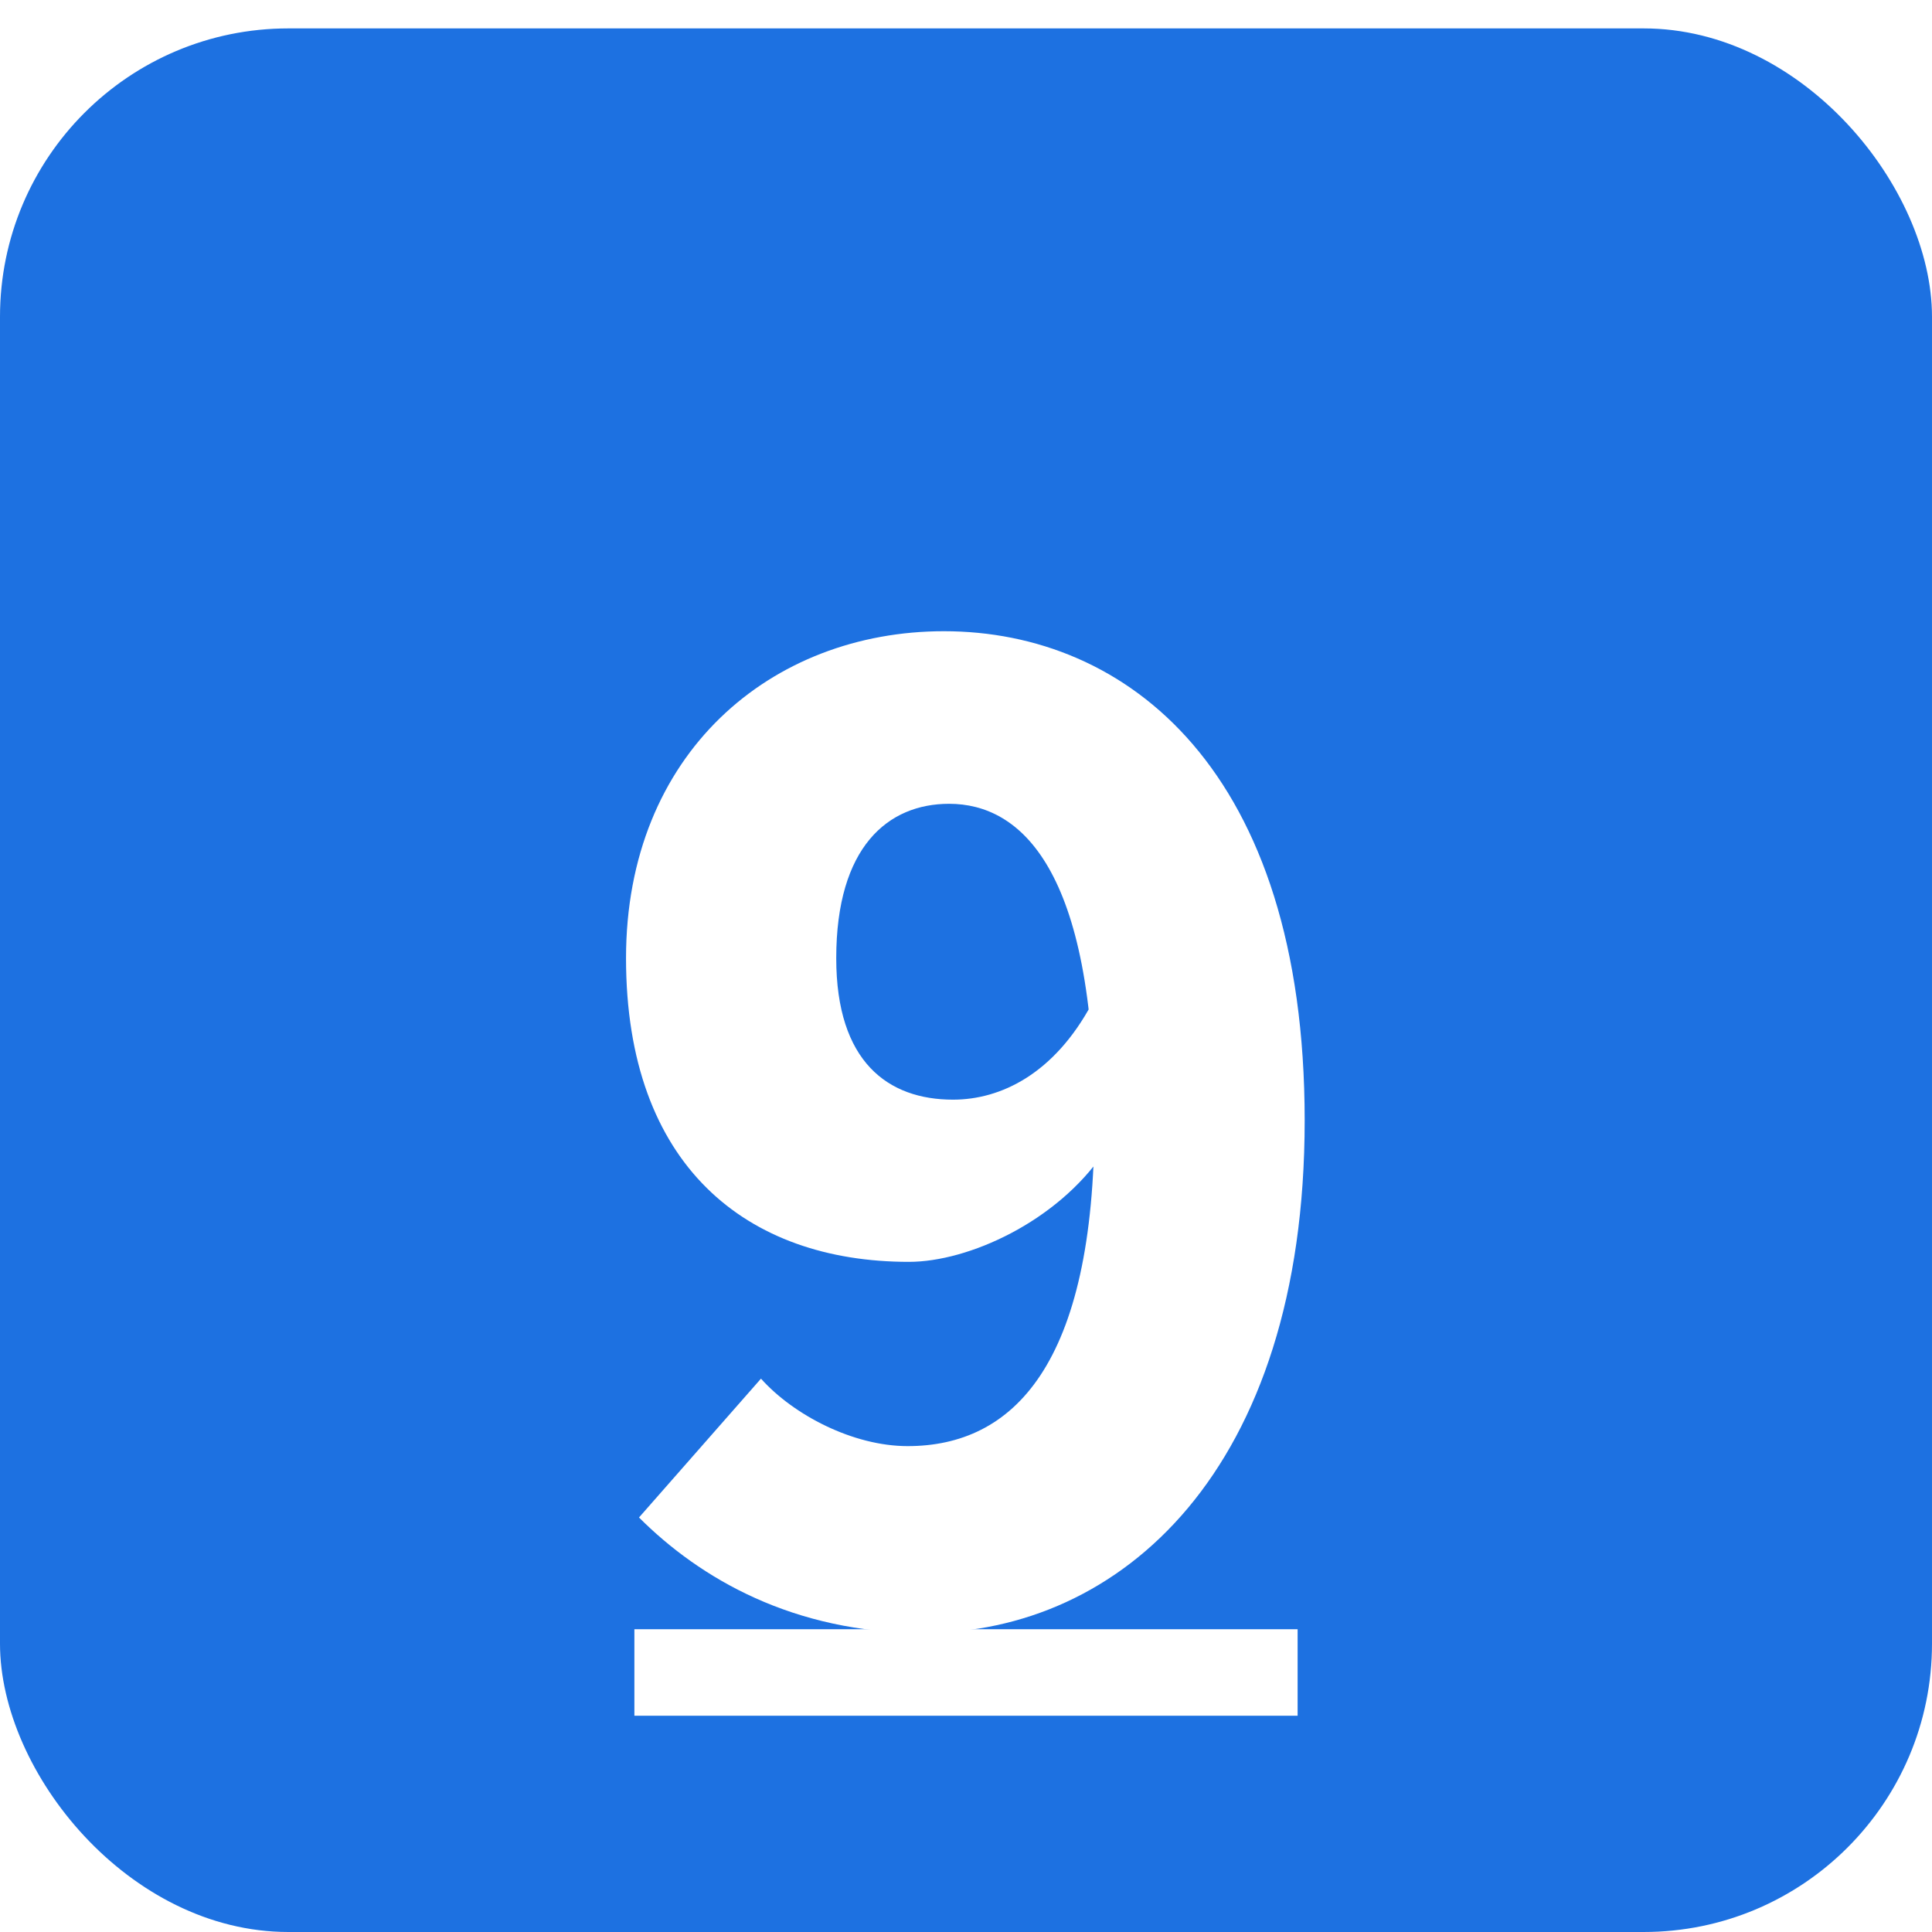 <svg width="67" height="67" viewBox="0 0 67 67" fill="none" xmlns="http://www.w3.org/2000/svg">
<g filter="url(#filter0_ii_98_109)">
<rect y="0.985" width="67" height="66.015" rx="10" fill="#1D71E1"/>
</g>
<g filter="url(#filter1_d_98_109)">
<path d="M32.015 52.63C38.855 52.63 45.245 47.005 45.245 34.855C45.245 22.705 39.08 17.89 32.735 17.89C26.75 17.89 21.71 22.12 21.71 29.23C21.71 36.43 25.895 39.76 31.52 39.76C33.59 39.76 36.65 38.365 38.27 35.98L37.865 30.805C36.56 33.235 34.715 34.135 33.05 34.135C30.8 34.135 29 32.83 29 29.23C29 25.36 30.8 23.875 32.915 23.875C35.39 23.875 37.955 26.125 37.955 34.855C37.955 43.36 35.12 46.15 31.475 46.15C29.585 46.15 27.515 45.07 26.39 43.81L22.16 48.625C24.275 50.74 27.515 52.63 32.015 52.63Z" fill="white"/>
</g>
<path d="M22 58H33.5H45" stroke="white" stroke-width="3"/>
<defs>
<filter id="filter0_ii_98_109" x="0" y="-3.015" width="67" height="74.015" filterUnits="userSpaceOnUse" color-interpolation-filters="sRGB">
<feFlood flood-opacity="0" result="BackgroundImageFix"/>
<feBlend mode="normal" in="SourceGraphic" in2="BackgroundImageFix" result="shape"/>
<feColorMatrix in="SourceAlpha" type="matrix" values="0 0 0 0 0 0 0 0 0 0 0 0 0 0 0 0 0 0 127 0" result="hardAlpha"/>
<feOffset dy="5"/>
<feGaussianBlur stdDeviation="2"/>
<feComposite in2="hardAlpha" operator="arithmetic" k2="-1" k3="1"/>
<feColorMatrix type="matrix" values="0 0 0 0 1 0 0 0 0 1 0 0 0 0 1 0 0 0 0.25 0"/>
<feBlend mode="normal" in2="shape" result="effect1_innerShadow_98_109"/>
<feColorMatrix in="SourceAlpha" type="matrix" values="0 0 0 0 0 0 0 0 0 0 0 0 0 0 0 0 0 0 127 0" result="hardAlpha"/>
<feOffset dy="-5"/>
<feGaussianBlur stdDeviation="2"/>
<feComposite in2="hardAlpha" operator="arithmetic" k2="-1" k3="1"/>
<feColorMatrix type="matrix" values="0 0 0 0 0 0 0 0 0 0 0 0 0 0 0 0 0 0 0.25 0"/>
<feBlend mode="normal" in2="effect1_innerShadow_98_109" result="effect2_innerShadow_98_109"/>
</filter>
<filter id="filter1_d_98_109" x="17.71" y="17.89" width="31.535" height="42.74" filterUnits="userSpaceOnUse" color-interpolation-filters="sRGB">
<feFlood flood-opacity="0" result="BackgroundImageFix"/>
<feColorMatrix in="SourceAlpha" type="matrix" values="0 0 0 0 0 0 0 0 0 0 0 0 0 0 0 0 0 0 127 0" result="hardAlpha"/>
<feOffset dy="4"/>
<feGaussianBlur stdDeviation="2"/>
<feComposite in2="hardAlpha" operator="out"/>
<feColorMatrix type="matrix" values="0 0 0 0 0 0 0 0 0 0 0 0 0 0 0 0 0 0 0.25 0"/>
<feBlend mode="normal" in2="BackgroundImageFix" result="effect1_dropShadow_98_109"/>
<feBlend mode="normal" in="SourceGraphic" in2="effect1_dropShadow_98_109" result="shape"/>
</filter>
</defs>
</svg>
